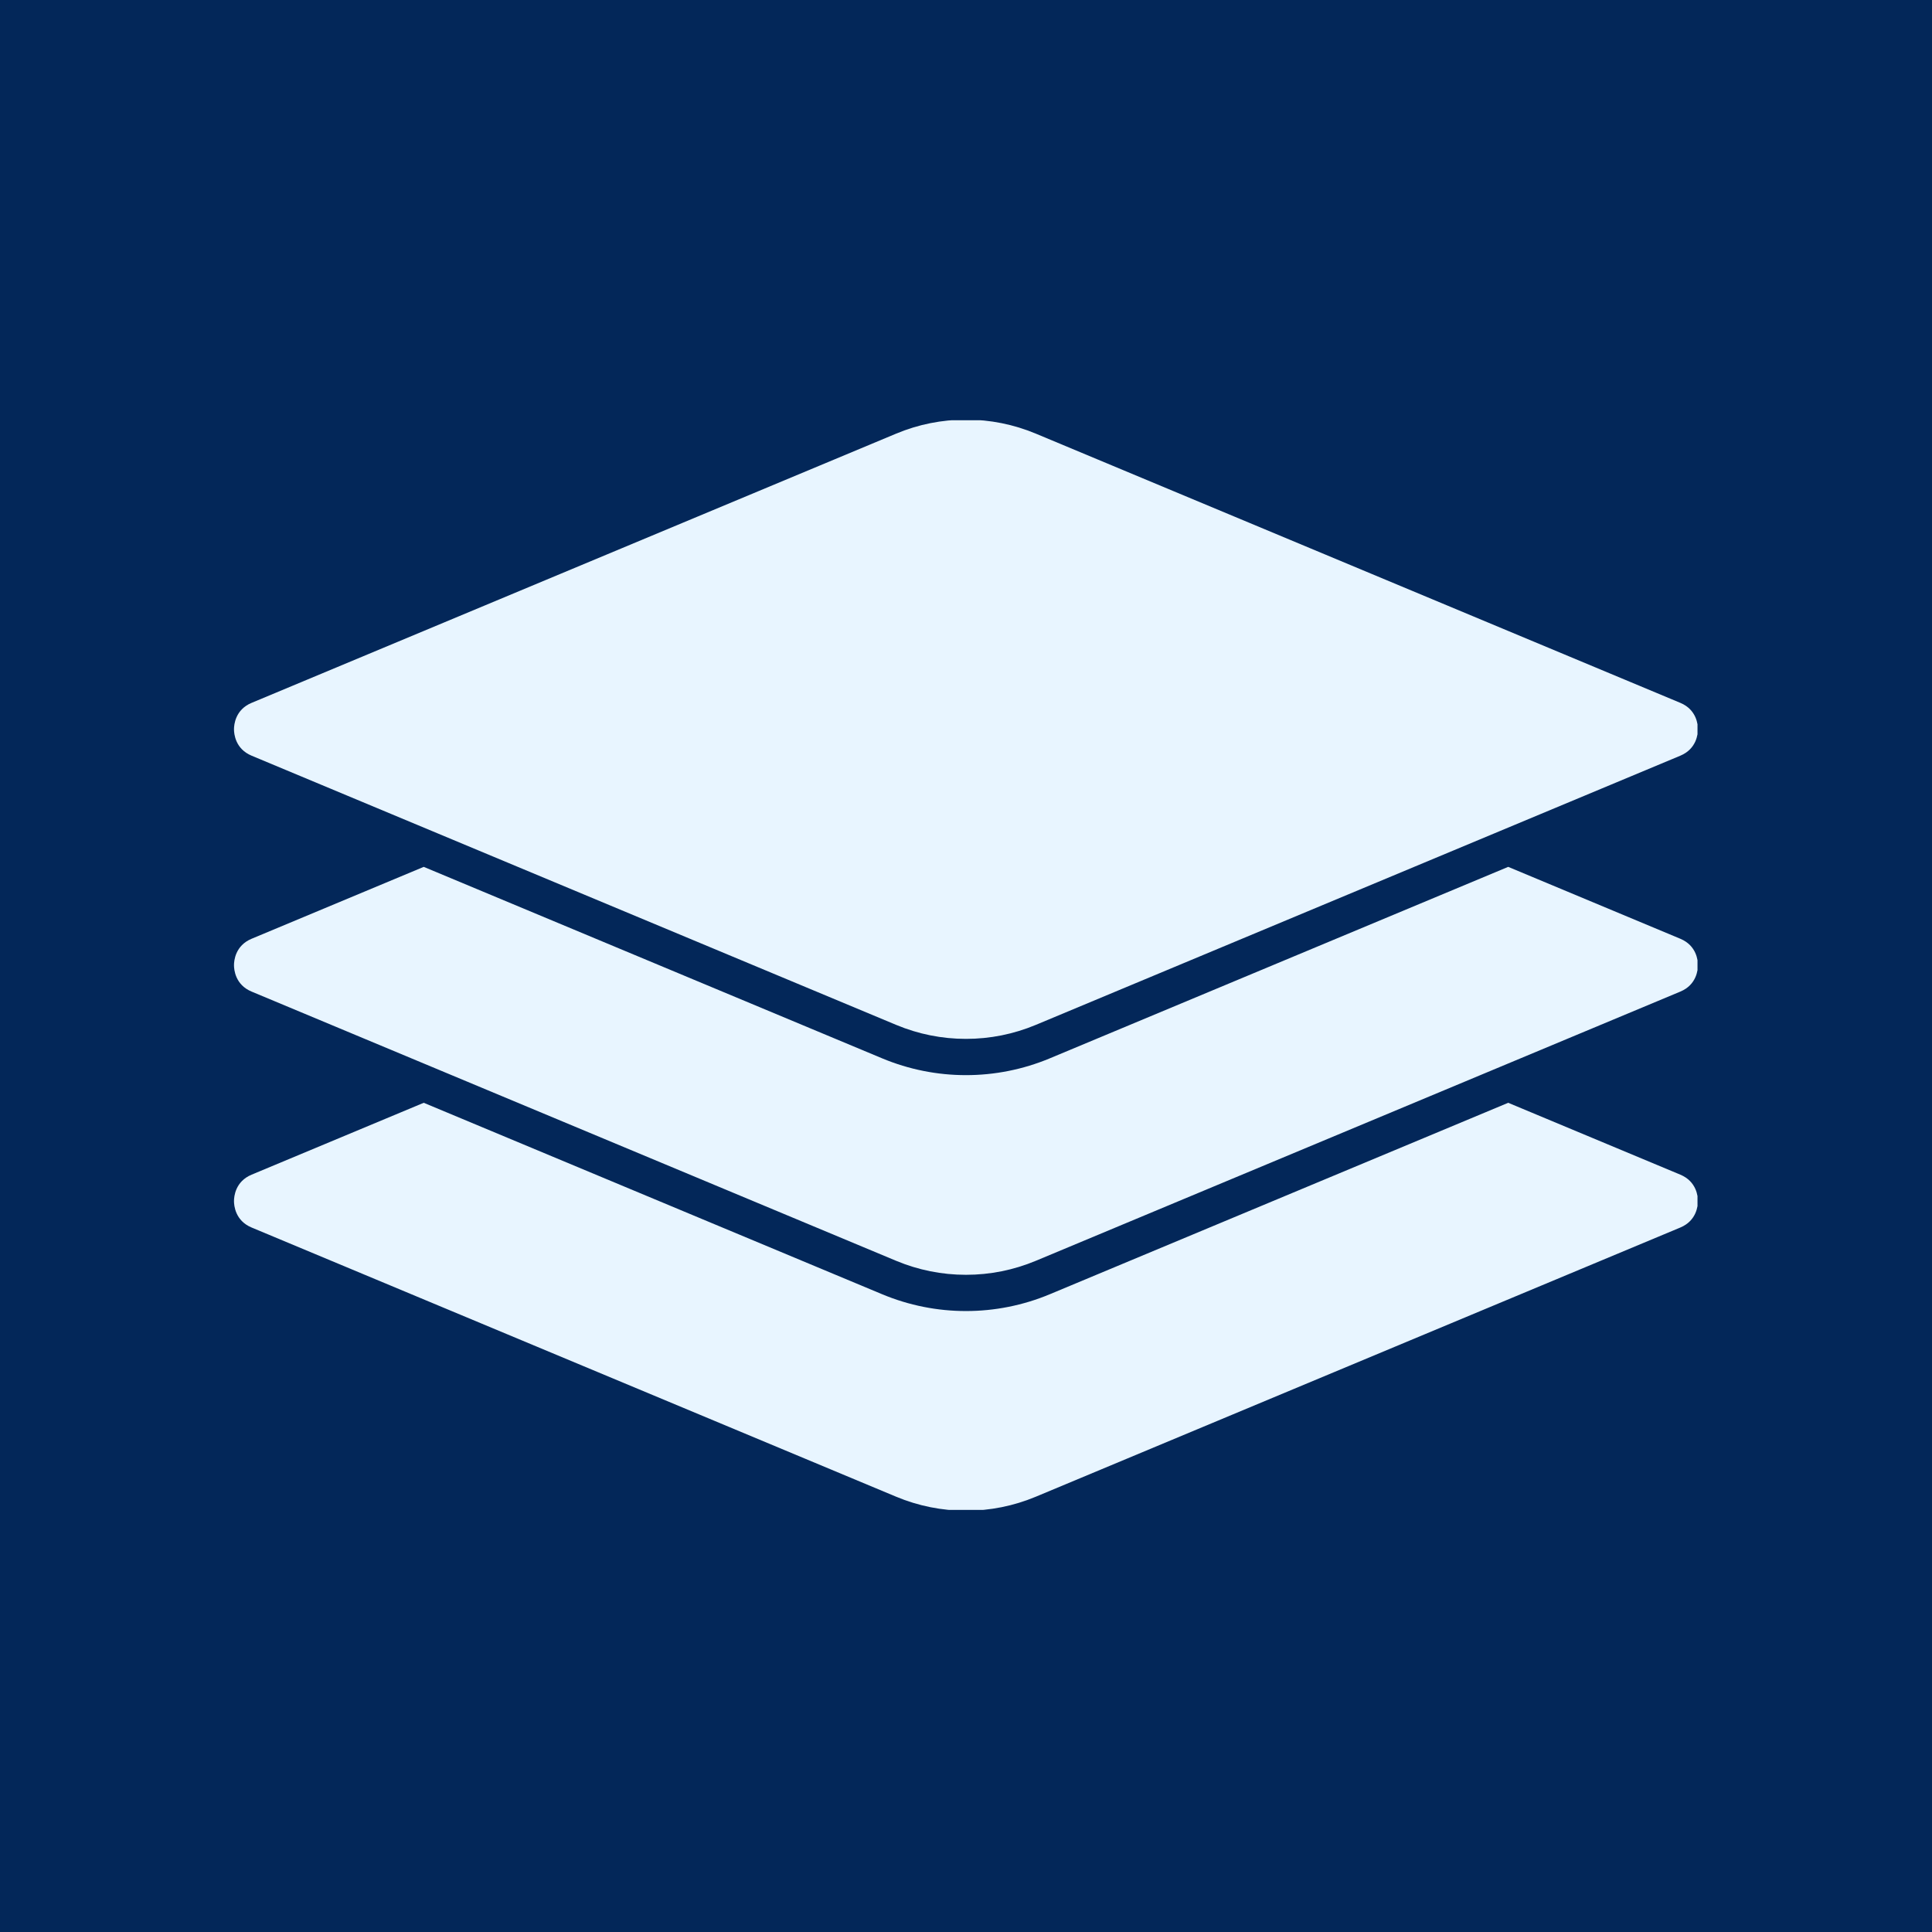 <svg xmlns="http://www.w3.org/2000/svg" xmlns:xlink="http://www.w3.org/1999/xlink" width="500" zoomAndPan="magnify" viewBox="0 0 375 375" height="500" preserveAspectRatio="xMidYMid meet" version="1.0"><defs><clipPath id="80c4e5852d"><path d="M 45.234 81.574 L 329.484 81.574 L 329.484 293.074 L 45.234 293.074 Z M 45.234 81.574 " clip-rule="nonzero"/></clipPath></defs><rect x="-37.5" width="450" fill="#ffffff" y="-37.5" height="450" fill-opacity="1"/><rect x="-37.5" width="450" fill="#032759" y="-37.5" height="450" fill-opacity="1"/><g clip-path="url(#80c4e5852d)"><path fill="#e8f5ff" d="M 48.832 146.676 C 45.664 145.352 45.418 142.418 45.418 141.551 C 45.418 140.684 45.664 137.746 48.832 136.426 L 173.934 84.172 C 178.254 82.367 182.816 81.453 187.496 81.453 C 192.176 81.453 196.738 82.367 201.059 84.172 L 326.156 136.426 C 329.324 137.746 329.57 140.684 329.57 141.551 C 329.57 142.418 329.324 145.352 326.156 146.676 L 201.059 198.926 C 196.738 200.73 192.176 201.645 187.496 201.645 C 182.816 201.645 178.254 200.73 173.934 198.926 Z M 326.156 228.004 C 329.324 229.328 329.57 232.262 329.57 233.129 C 329.57 234 329.324 236.934 326.156 238.258 L 201.059 290.508 C 196.738 292.312 192.176 293.227 187.496 293.227 C 182.816 293.227 178.254 292.312 173.934 290.508 L 48.832 238.258 C 45.664 236.934 45.418 234 45.418 233.129 C 45.418 232.262 45.664 229.328 48.832 228.004 L 82.246 214.051 L 171.223 251.211 C 176.43 253.387 181.961 254.473 187.496 254.473 C 193.027 254.473 198.562 253.387 203.77 251.211 L 292.742 214.051 Z M 326.156 192.465 L 201.059 244.719 C 196.738 246.52 192.176 247.438 187.496 247.438 C 182.816 247.438 178.254 246.52 173.934 244.719 L 48.832 192.465 C 45.664 191.145 45.418 188.207 45.418 187.34 C 45.418 186.473 45.664 183.539 48.832 182.215 L 82.246 168.258 L 171.223 205.422 C 176.43 207.598 181.961 208.684 187.496 208.684 C 193.027 208.684 198.562 207.598 203.77 205.422 L 292.742 168.258 L 326.156 182.215 C 329.324 183.539 329.57 186.473 329.57 187.34 C 329.57 188.207 329.324 191.145 326.156 192.465 Z M 326.156 192.465 " fill-opacity="1" fill-rule="nonzero"/></g></svg>